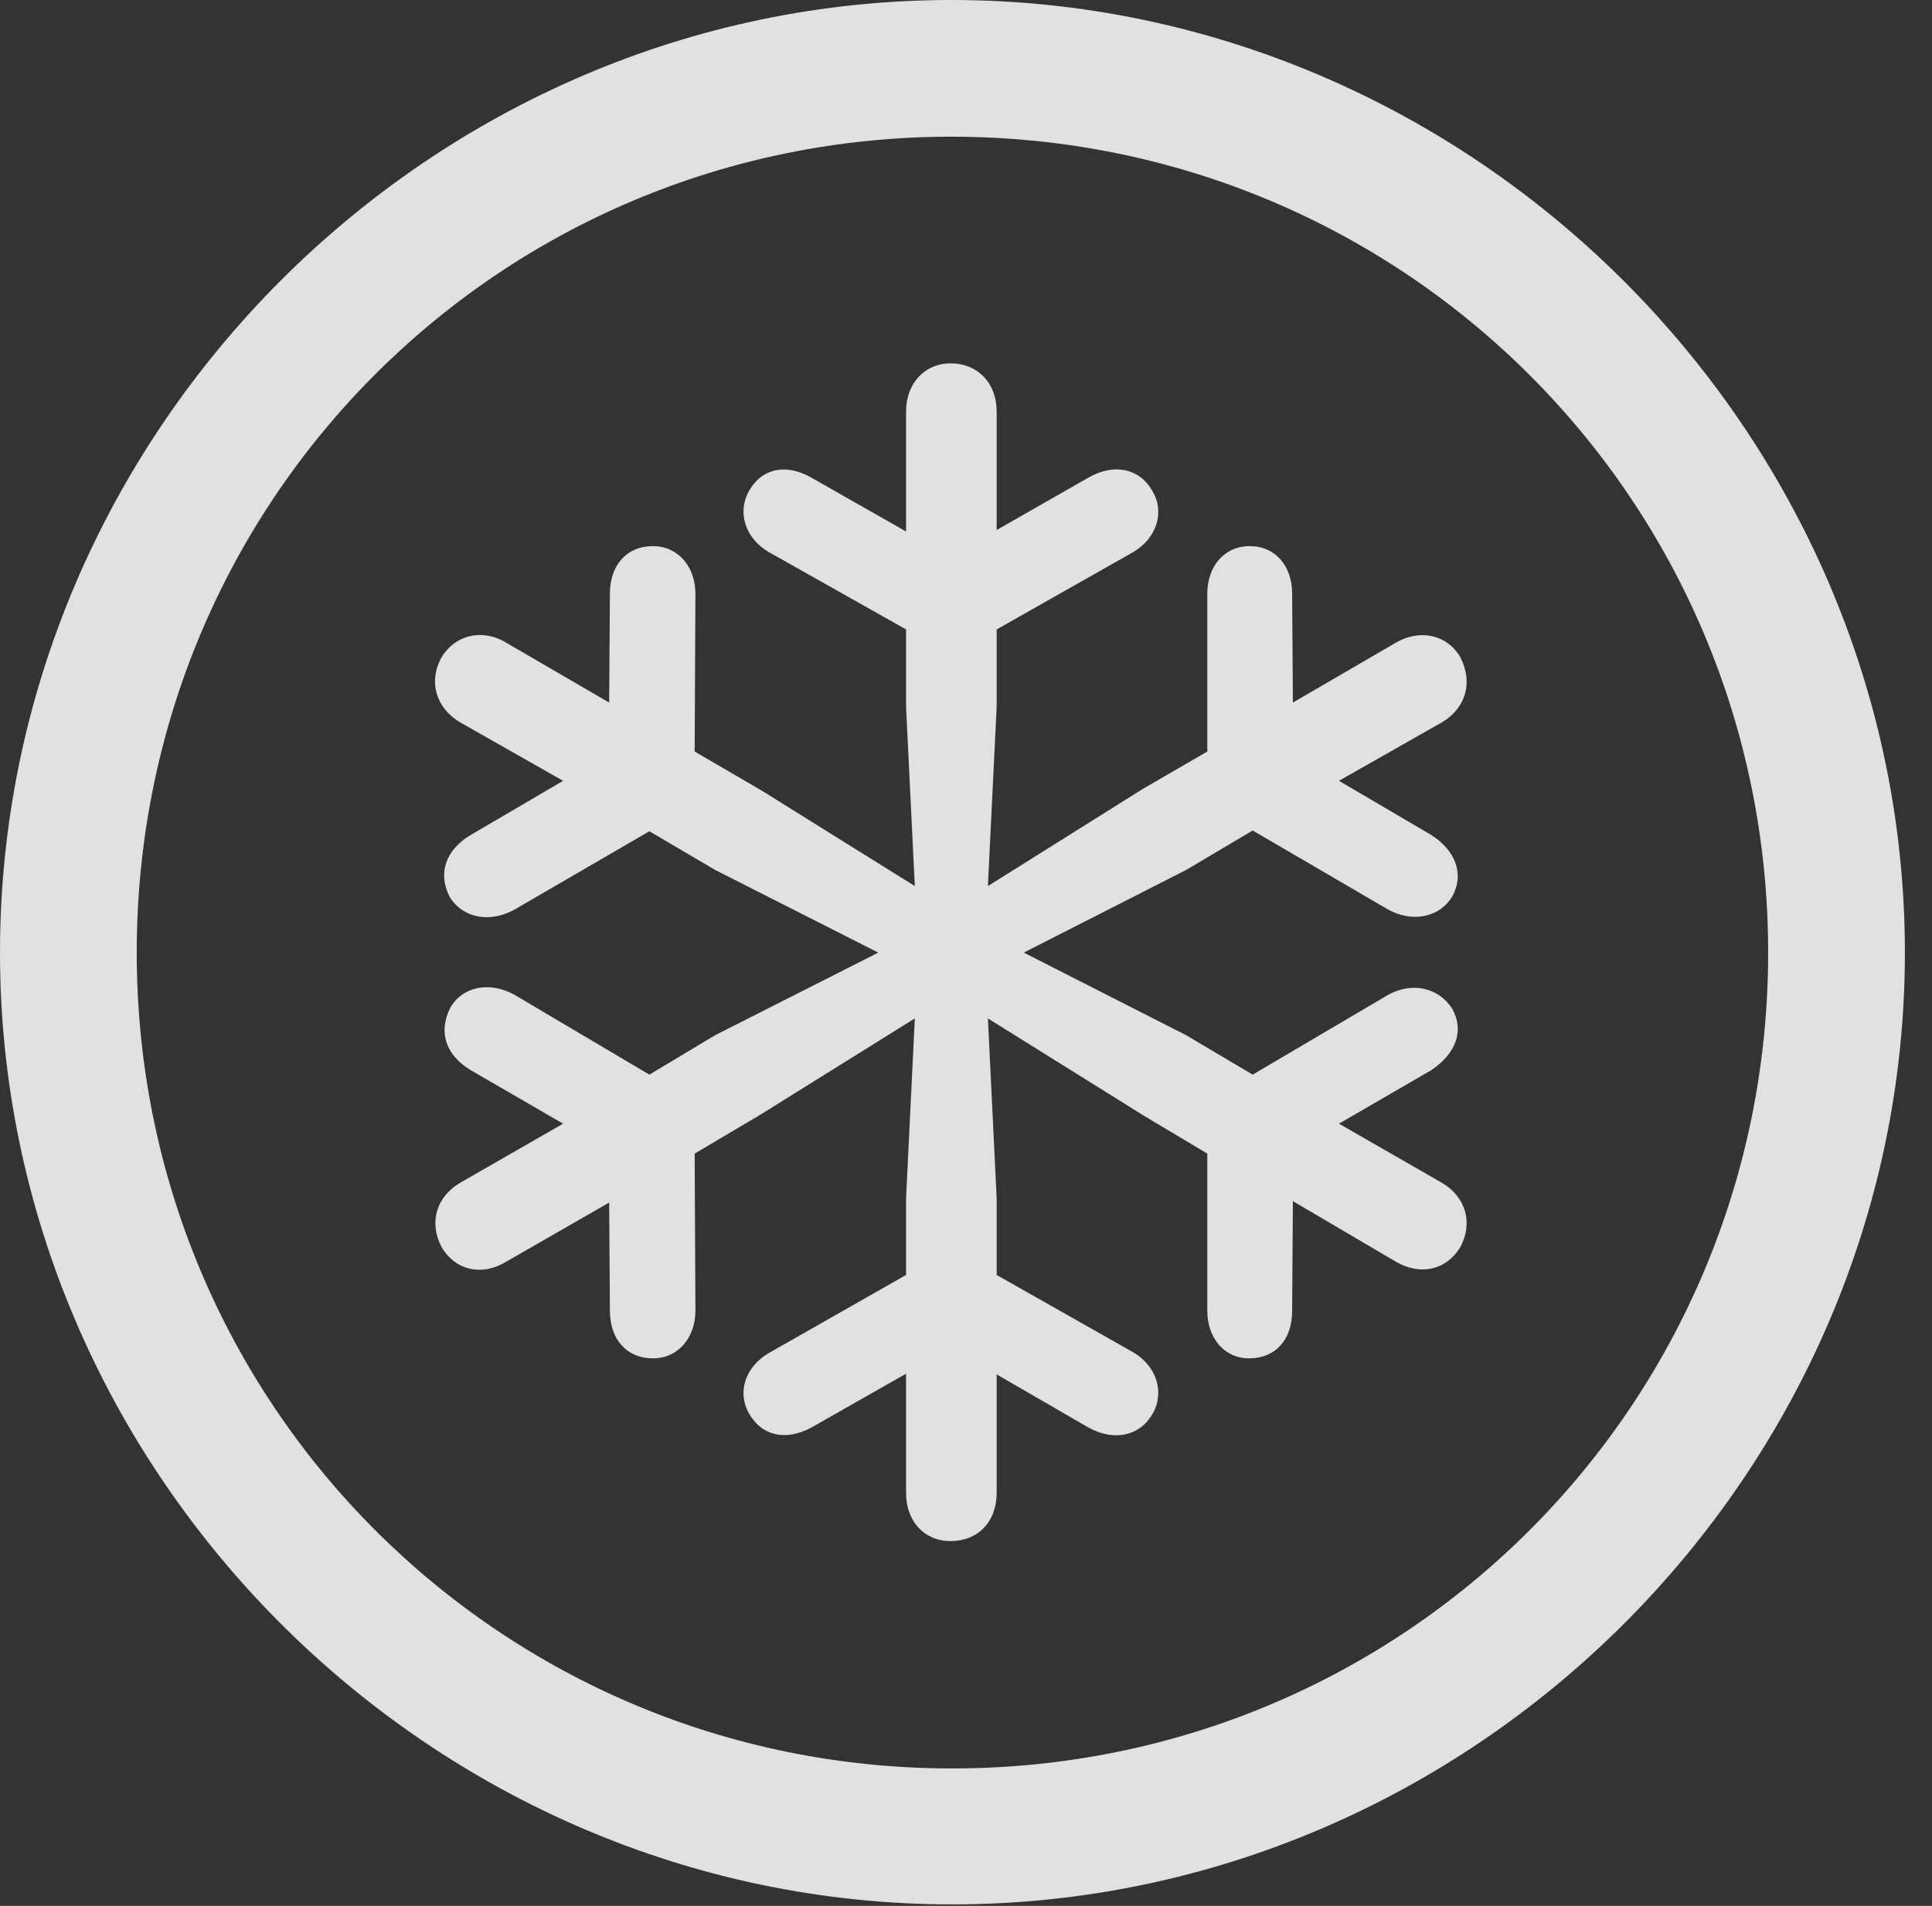 <?xml version="1.0" encoding="UTF-8"?>
<!--Generator: Apple Native CoreSVG 232.5-->
<!DOCTYPE svg
PUBLIC "-//W3C//DTD SVG 1.1//EN"
       "http://www.w3.org/Graphics/SVG/1.1/DTD/svg11.dtd">
<svg version="1.1" xmlns="http://www.w3.org/2000/svg" xmlns:xlink="http://www.w3.org/1999/xlink" width="25.801" height="25.459">
 <rect width="100%" height="100%" fill="#333333" stroke="none"/>
 <g>
  <rect height="25.459" opacity="0" width="25.801" x="0" y="0"/>
  <path d="M12.715 25.439C19.678 25.439 25.439 19.678 25.439 12.725C25.439 5.762 19.668 0 12.705 0C5.752 0 0 5.762 0 12.725C0 19.678 5.762 25.439 12.715 25.439ZM12.715 23.623C6.68 23.623 1.826 18.76 1.826 12.725C1.826 6.68 6.67 1.826 12.705 1.826C18.75 1.826 23.613 6.68 23.613 12.725C23.613 18.76 18.76 23.623 12.715 23.623Z" fill="#ffffff" fill-opacity="0.85"/>
  <path d="M12.695 20.586C13.057 20.586 13.31 20.332 13.31 19.941L13.31 18.359L14.541 19.072C14.883 19.258 15.225 19.18 15.391 18.887C15.557 18.604 15.449 18.252 15.137 18.066L13.31 17.031L13.31 16.006L13.193 13.604L15.273 14.902L16.123 15.41L16.123 17.51C16.123 17.871 16.348 18.145 16.68 18.145C17.031 18.145 17.256 17.9 17.256 17.51L17.266 16.045L18.643 16.855C18.965 17.041 19.307 16.973 19.502 16.66C19.678 16.328 19.57 15.986 19.258 15.801L17.881 15.01L19.111 14.297C19.434 14.082 19.561 13.779 19.395 13.477C19.209 13.184 18.848 13.115 18.535 13.291L16.729 14.355L15.84 13.828L13.672 12.725L15.84 11.621L16.729 11.094L18.535 12.148C18.848 12.324 19.219 12.266 19.395 11.973C19.561 11.67 19.434 11.357 19.111 11.152L17.881 10.43L19.258 9.648C19.57 9.463 19.678 9.121 19.502 8.779C19.326 8.477 18.965 8.398 18.643 8.584L17.266 9.385L17.256 7.93C17.256 7.559 17.031 7.295 16.689 7.295C16.348 7.295 16.123 7.568 16.123 7.93L16.123 10.039L15.264 10.537L13.193 11.836L13.31 9.443L13.31 8.408L15.137 7.373C15.449 7.188 15.557 6.836 15.391 6.562C15.225 6.26 14.883 6.182 14.541 6.377L13.31 7.08L13.31 5.498C13.31 5.117 13.057 4.854 12.695 4.854C12.344 4.854 12.1 5.127 12.1 5.498L12.1 7.1L10.83 6.377C10.498 6.191 10.176 6.25 10 6.562C9.844 6.846 9.951 7.188 10.264 7.373L12.1 8.408L12.1 9.443L12.217 11.836L10.166 10.557L9.277 10.039L9.287 7.93C9.287 7.568 9.053 7.295 8.721 7.295C8.369 7.295 8.145 7.549 8.145 7.93L8.135 9.385L6.758 8.584C6.436 8.389 6.074 8.486 5.898 8.779C5.713 9.111 5.83 9.463 6.143 9.648L7.52 10.43L6.289 11.152C5.957 11.348 5.84 11.66 6.006 11.982C6.182 12.266 6.543 12.334 6.875 12.148L8.672 11.104L9.551 11.621L11.729 12.725L9.551 13.828L8.672 14.355L6.875 13.291C6.543 13.105 6.182 13.174 6.016 13.457C5.85 13.779 5.947 14.092 6.289 14.297L7.52 15.01L6.143 15.801C5.83 15.986 5.723 16.328 5.898 16.66C6.084 16.973 6.436 17.051 6.758 16.855L8.135 16.064L8.145 17.51C8.145 17.891 8.369 18.145 8.721 18.145C9.053 18.145 9.287 17.871 9.287 17.51L9.277 15.41L10.166 14.883L12.217 13.604L12.1 16.006L12.1 17.031L10.264 18.076C9.951 18.262 9.844 18.594 10 18.877C10.176 19.189 10.498 19.248 10.83 19.072L12.1 18.35L12.1 19.941C12.1 20.322 12.344 20.586 12.695 20.586Z" fill="#ffffff" fill-opacity="0.85"/>
 </g>
</svg>
